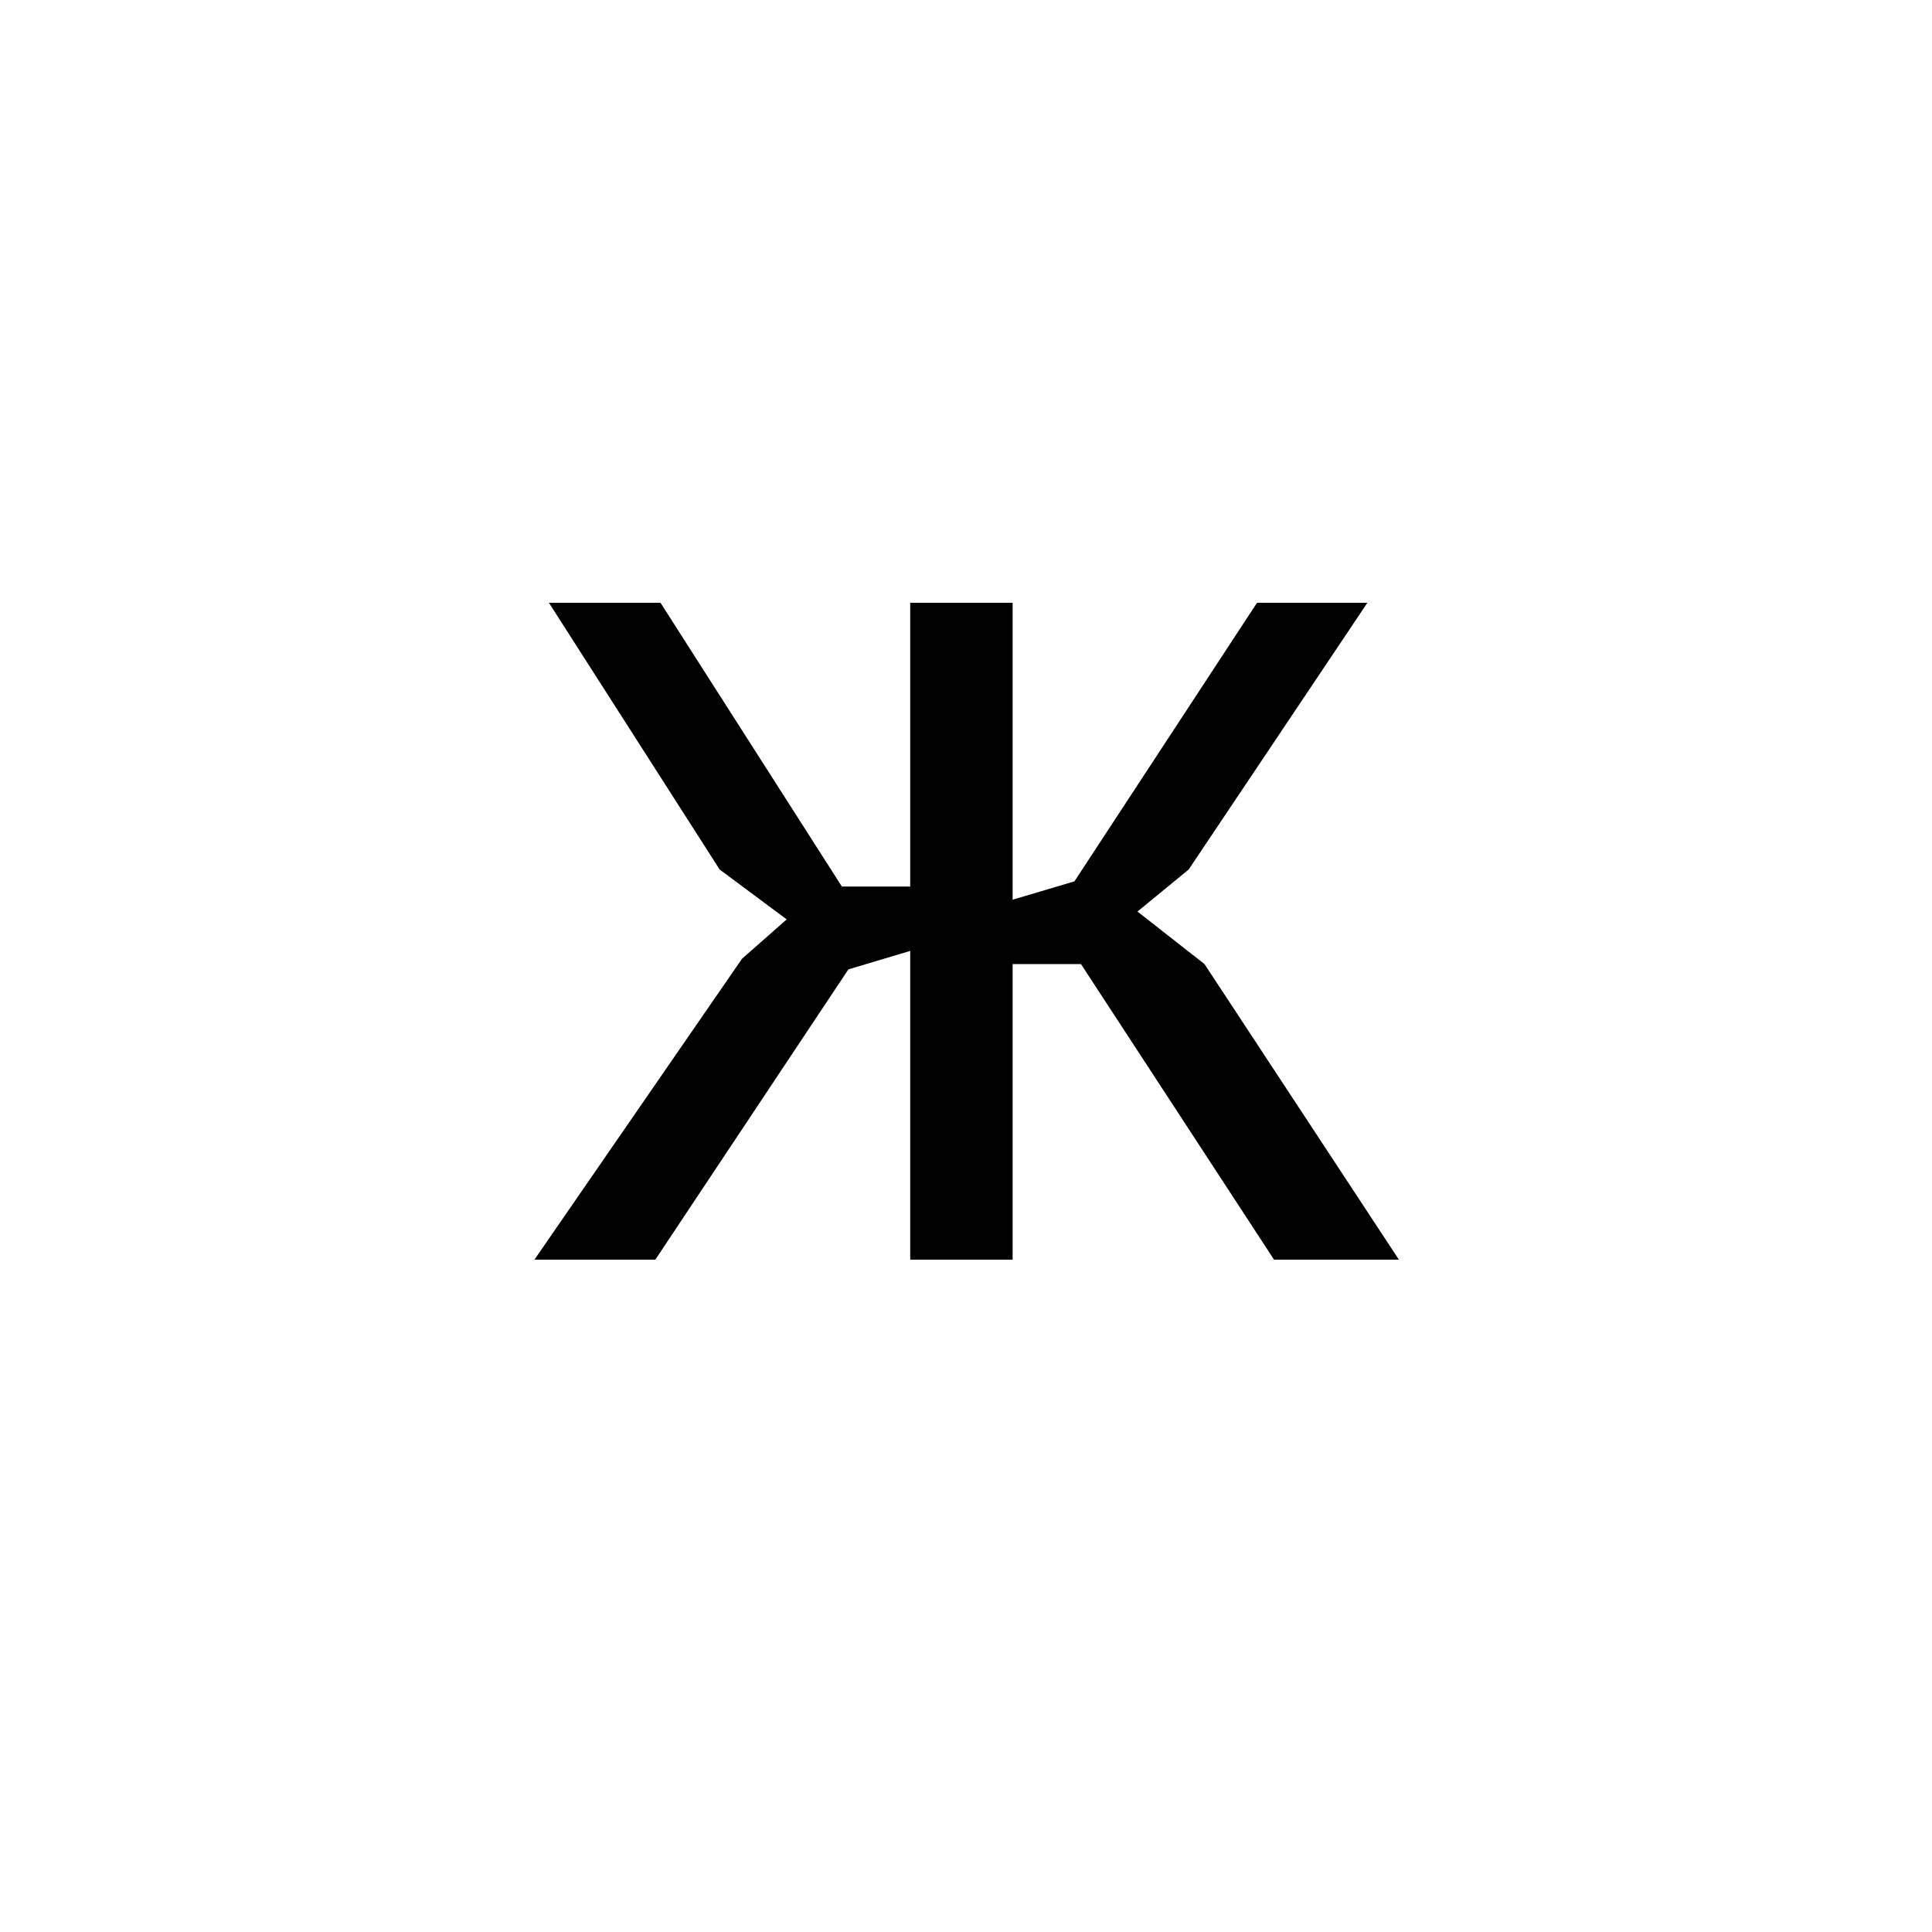 <?xml version="1.0" encoding="UTF-8"?><svg enable-background="new 0 0 250 250" height="250px" viewBox="0 0 250 250" width="250px" x="0px" xml:space="preserve" xmlns="http://www.w3.org/2000/svg" xmlns:xlink="http://www.w3.org/1999/xlink" y="0px"><defs><symbol id="c8ba23a9a" overflow="visible"><path d="M40.797-37.563L15.813 0H.171l26.86-38.938 5.78-5.093-8.671-6.453L2.047-85h14.437l23.47 36.719h8.843V-85h13.25v38.422l8-2.375L93.672-85h14.281L84.828-50.484l-6.625 5.437 8.672 6.797L112.031 0H95.875L70.891-38.25h-8.844V0h-13.25v-39.953zm0 0"/></symbol></defs><use x="68.985" xlink:href="#c8ba23a9a" y="163"/></svg>